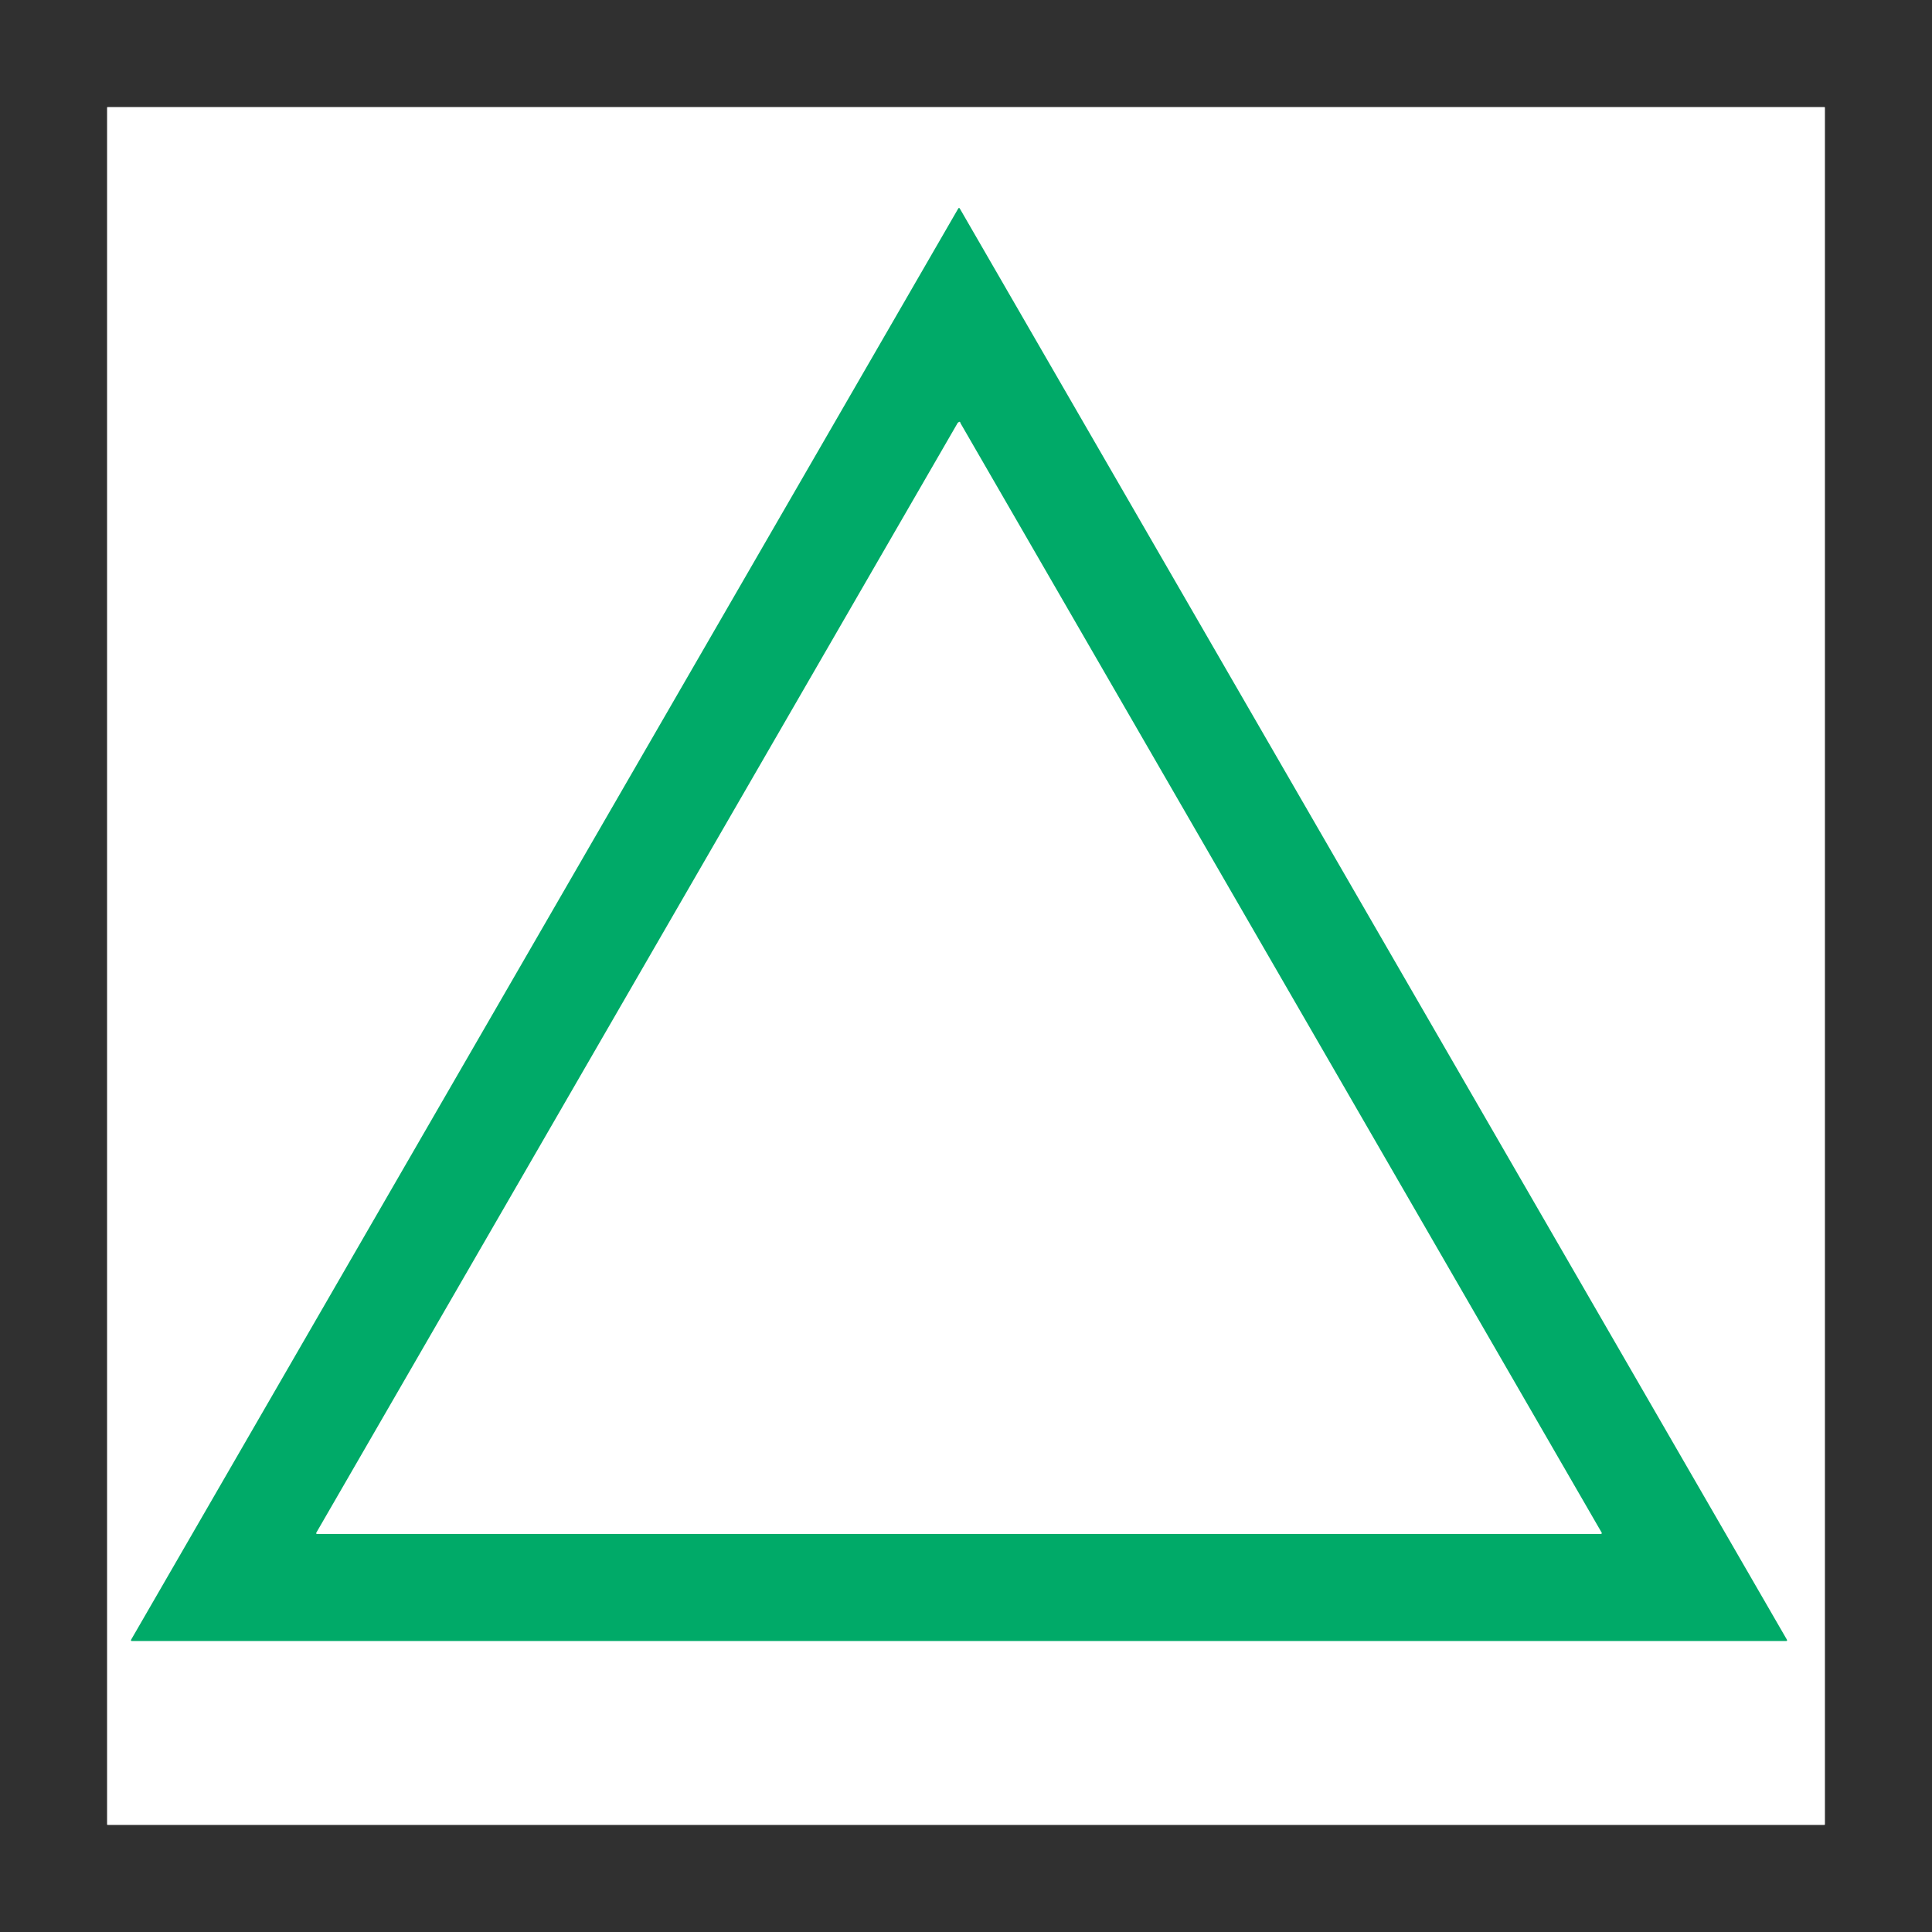 <?xml version="1.0" encoding="UTF-8" standalone="no"?>
<!DOCTYPE svg PUBLIC "-//W3C//DTD SVG 1.1//EN" "http://www.w3.org/Graphics/SVG/1.1/DTD/svg11.dtd">
<svg xmlns="http://www.w3.org/2000/svg" version="1.1" viewBox="0.00 0.00 830.00 830.00">
<path fill="#303030" d="
  M 0.00 0.00
  L 830.00 0.00
  L 830.00 830.00
  L 0.00 830.00
  L 0.00 0.00
  Z
  M 784.00 46.26
  A 0.26 0.26 0.0 0 0 783.74 46.00
  L 46.26 46.00
  A 0.26 0.26 0.0 0 0 46.00 46.26
  L 46.00 783.74
  A 0.26 0.26 0.0 0 0 46.26 784.00
  L 783.74 784.00
  A 0.26 0.26 0.0 0 0 784.00 783.74
  L 784.00 46.26
  Z"
/>
<path fill="#00aa68" d="
  M 56.31 704.46
  L 411.69 89.54
  A 0.36 0.36 0.0 0 1 412.31 89.54
  L 767.69 704.46
  A 0.36 0.36 0.0 0 1 767.38 705.00
  L 56.62 705.00
  A 0.36 0.36 0.0 0 1 56.31 704.46
  Z
  M 411.34 181.83
  L 135.88 658.47
  A 0.35 0.35 0.0 0 0 136.18 659.00
  L 687.76 659.00
  A 0.38 0.38 0.0 0 0 688.09 658.43
  Q 550.44 420.24 412.67 181.86
  Q 412.61 181.76 412.54 181.48
  Q 412.38 180.90 411.57 181.56
  A 0.94 0.87 87.7 0 0 411.34 181.83
  Z"
/>
</svg>

